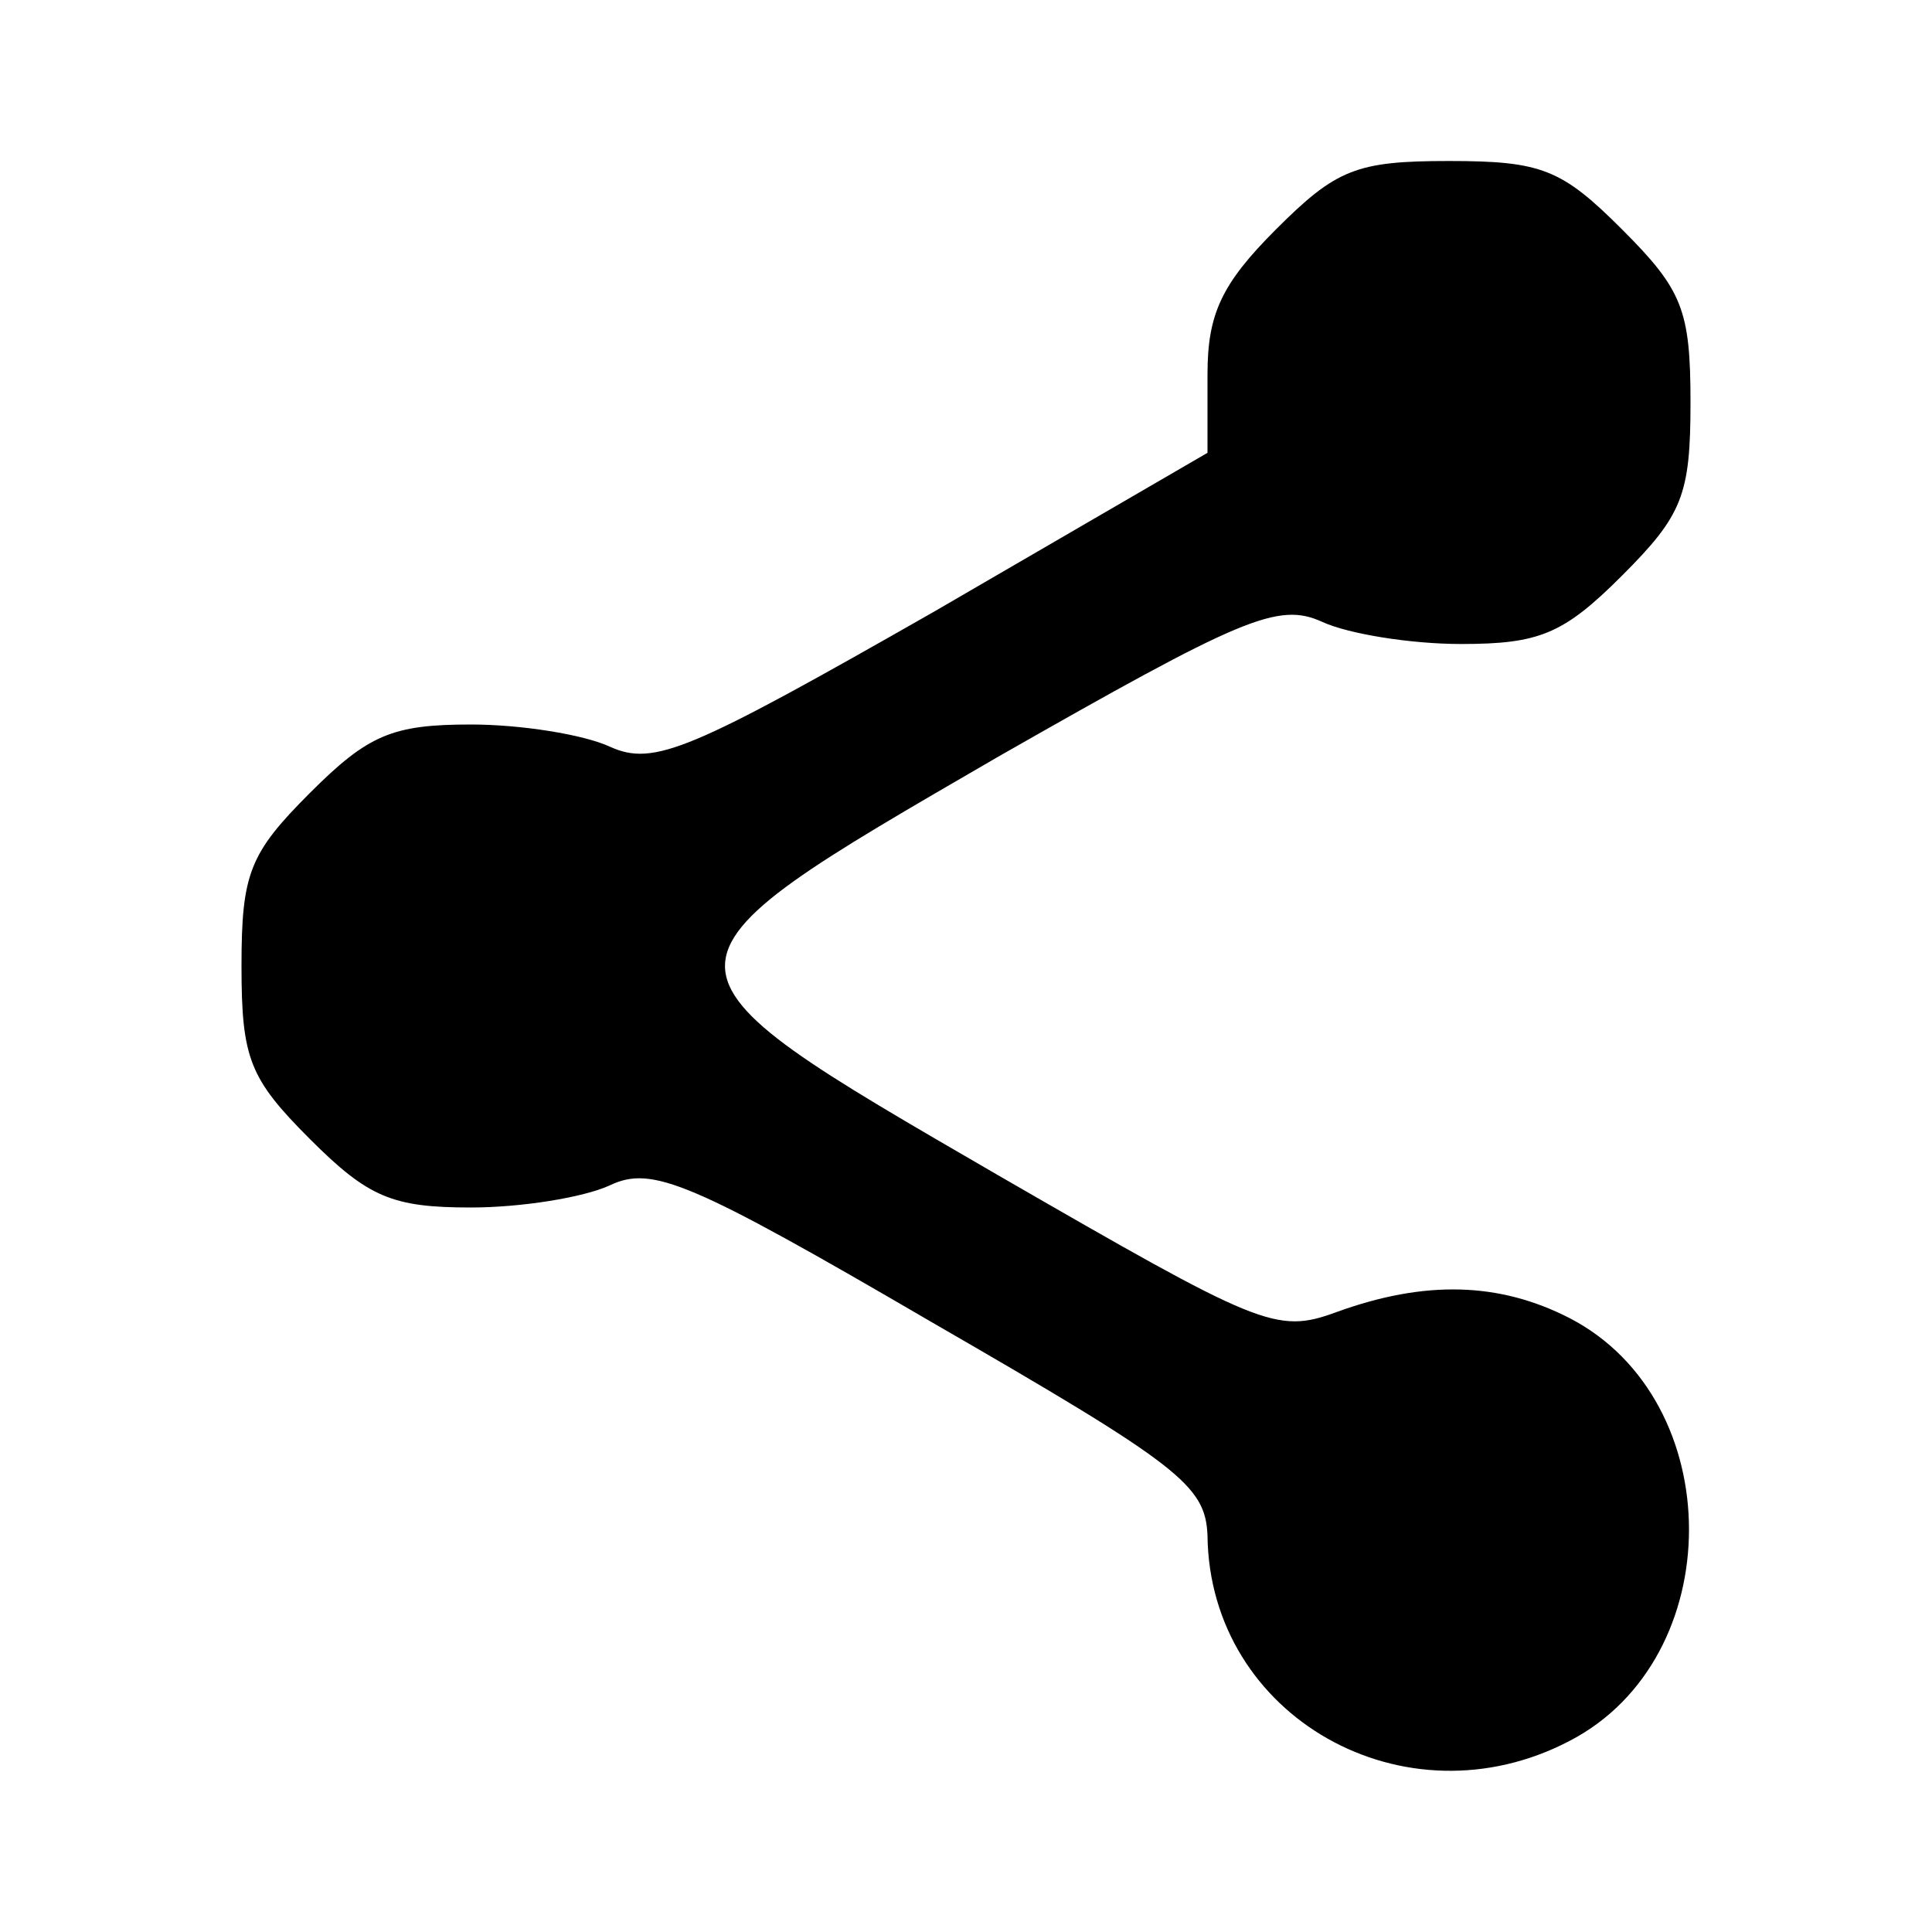 <?xml version="1.0" standalone="no"?>
<!DOCTYPE svg PUBLIC "-//W3C//DTD SVG 20010904//EN"
 "http://www.w3.org/TR/2001/REC-SVG-20010904/DTD/svg10.dtd">
<svg version="1.0" xmlns="http://www.w3.org/2000/svg"
 width="96pt" height="96pt" viewBox="0 0 96 96"
 preserveAspectRatio="xMidYMid meet">
<g transform="translate(0,96) scale(0.1,-0.1)"
fill="#000000" stroke="none">
<path d="M634 846 c-27 -27 -34 -42 -34 -72 l0 -39 -136 -79 c-121 -69 -139
-77 -161 -67 -13 6 -44 11 -69 11 -39 0 -51 -5 -80 -34 -30 -30 -34 -40 -34
-86 0 -46 4 -56 34 -86 29 -29 41 -34 80 -34 25 0 56 5 69 11 21 10 40 2 160
-68 123 -71 136 -81 137 -106 1 -90 98 -145 180 -102 79 41 79 169 0 210 -35
18 -72 19 -116 3 -30 -11 -38 -7 -168 68 -181 105 -181 103 0 208 121 69 139
77 161 67 13 -6 44 -11 69 -11 39 0 51 5 80 34 30 30 34 40 34 86 0 46 -4 56
-34 86 -30 30 -40 34 -86 34 -46 0 -56 -4 -86 -34z"/>
</g>
</svg>
